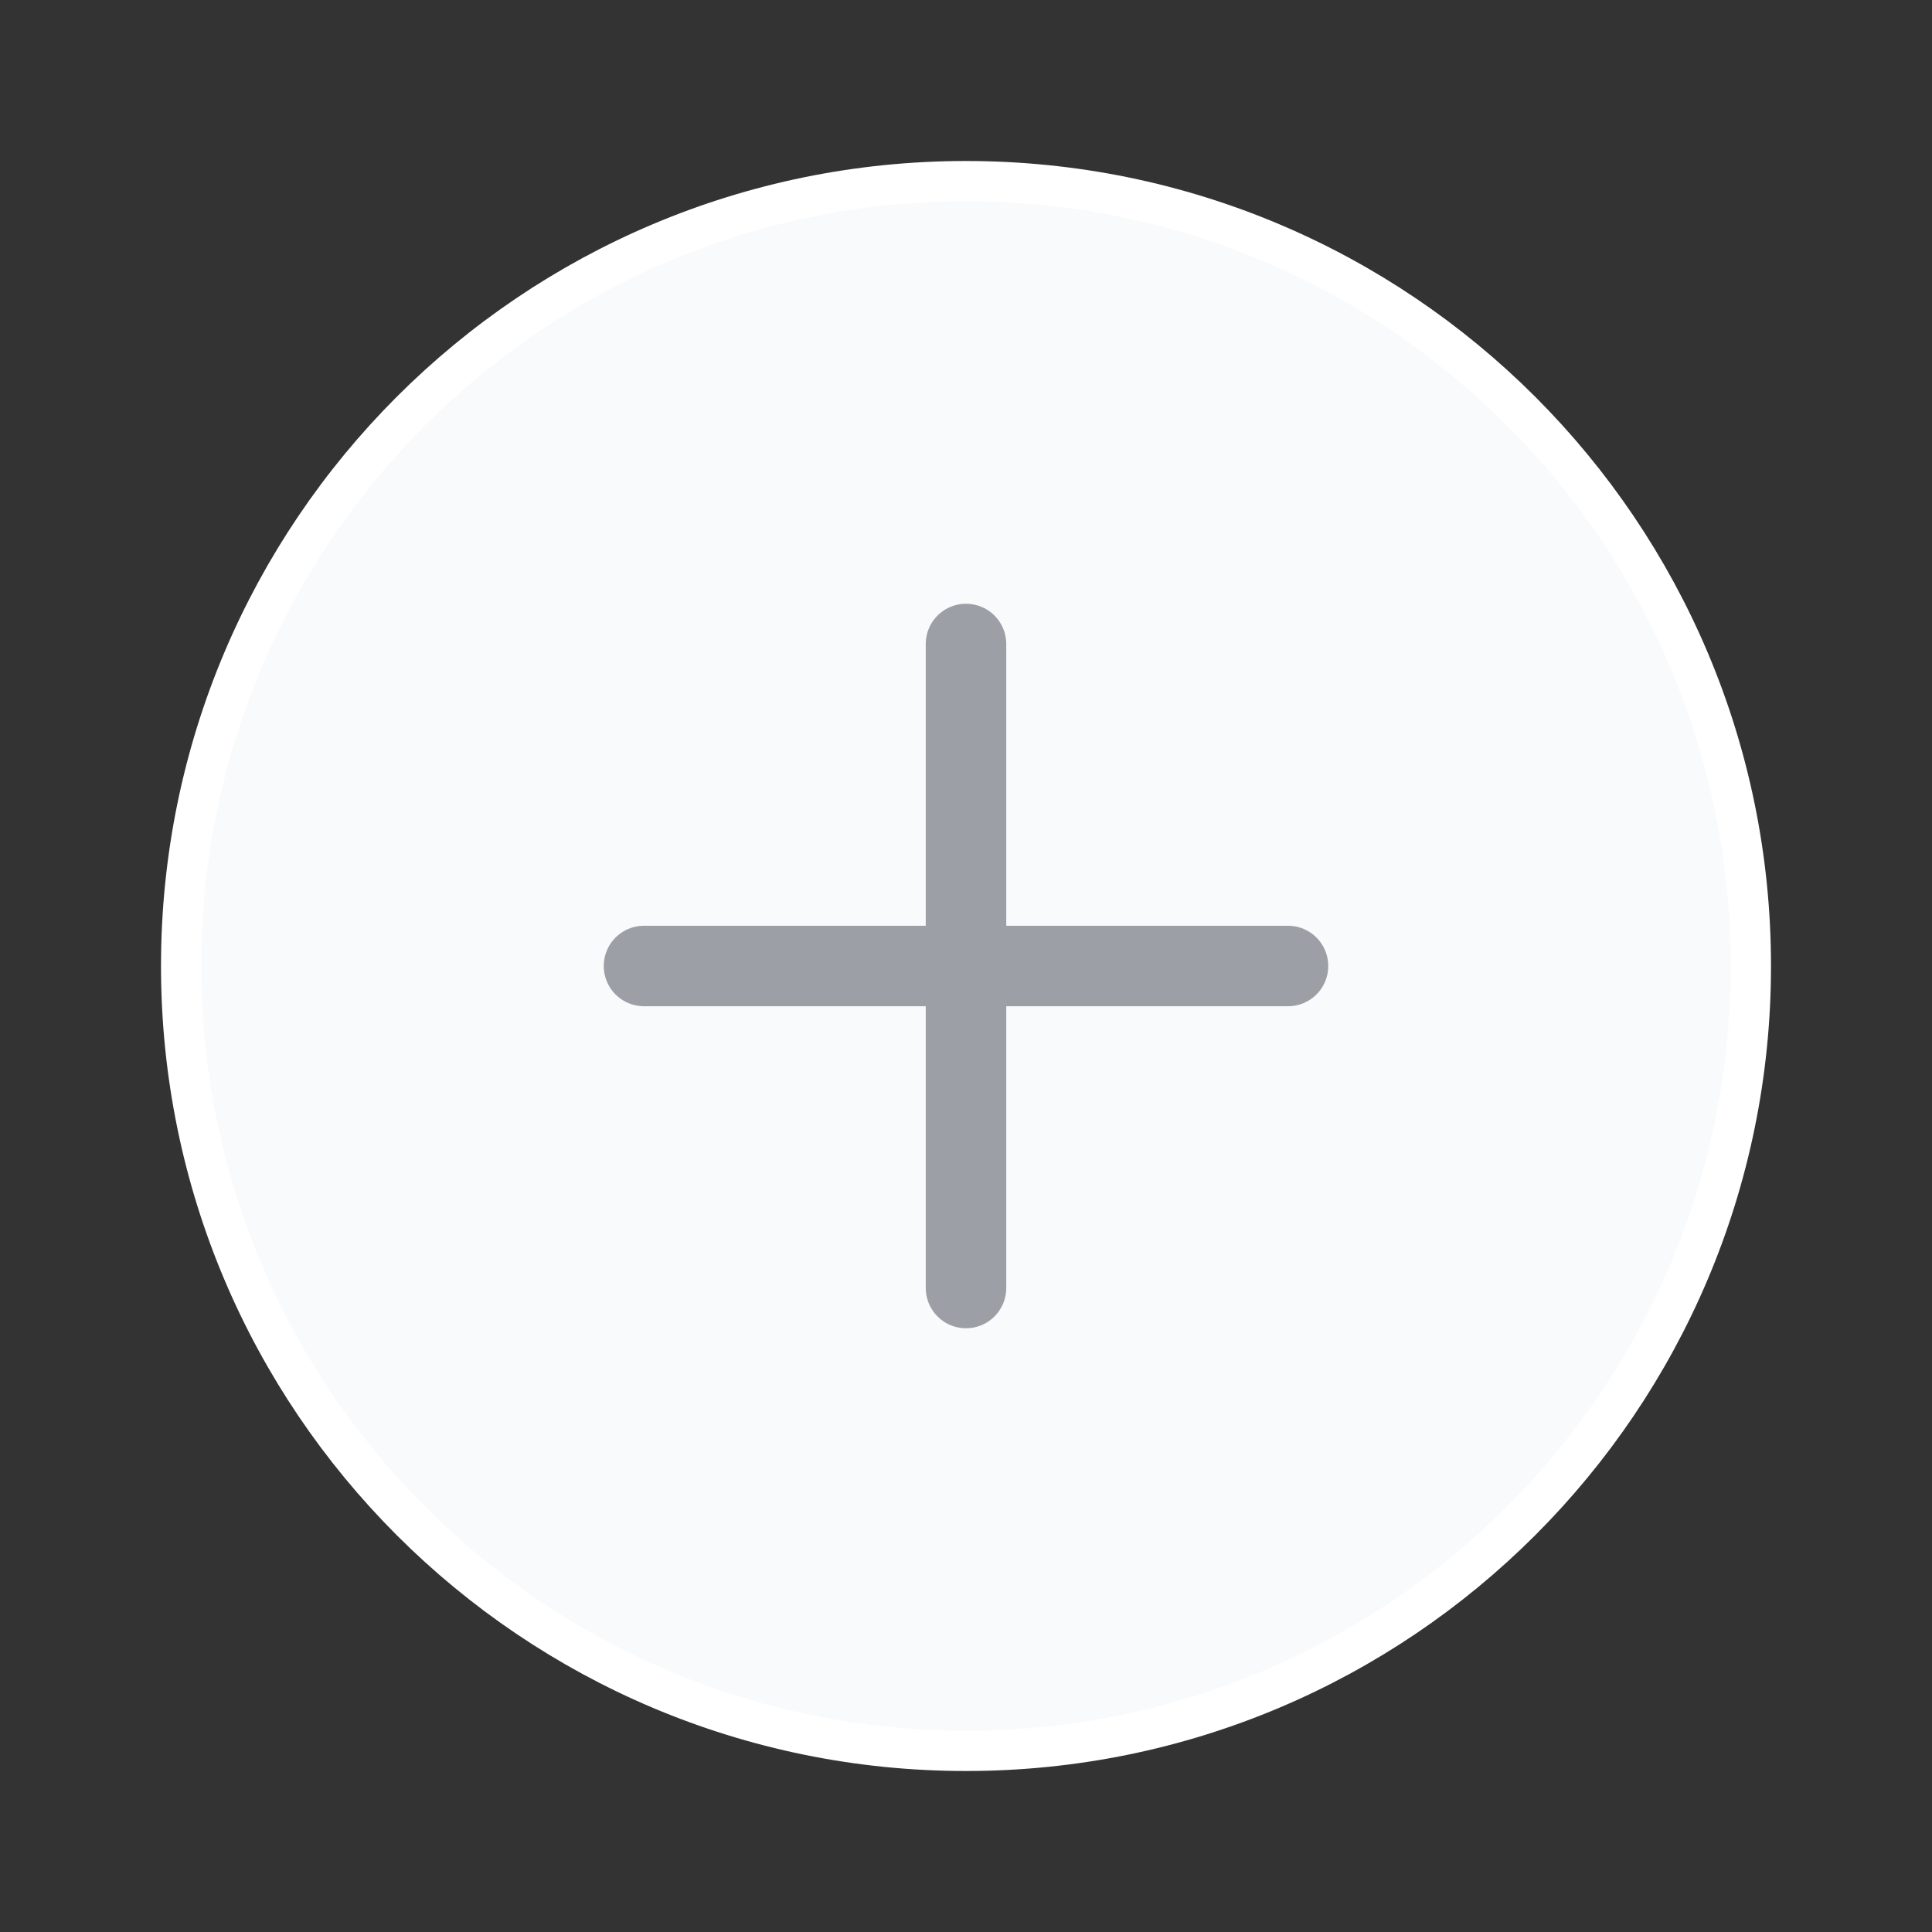 <svg width="48" height="48" viewBox="0 0 48 48" fill="none" xmlns="http://www.w3.org/2000/svg">
<rect x="0" y="0" width="48" height="48" fill="#333333" stroke="none"/>
<path d="M43.5 24C43.5 34.77 34.77 43.5 24 43.5C13.23 43.5 4.5 34.77 4.5 24C4.5 13.23 13.23 4.5 24 4.5C34.77 4.5 43.5 13.23 43.5 24Z" fill="#F9FAFB" stroke="white"/>
<path d="M24 16V32" stroke="#9D9FA7" stroke-width="2" stroke-linecap="round" stroke-linejoin="round"/>
<path d="M16 24H32" stroke="#9D9FA7" stroke-width="2" stroke-linecap="round" stroke-linejoin="round"/>
</svg>
